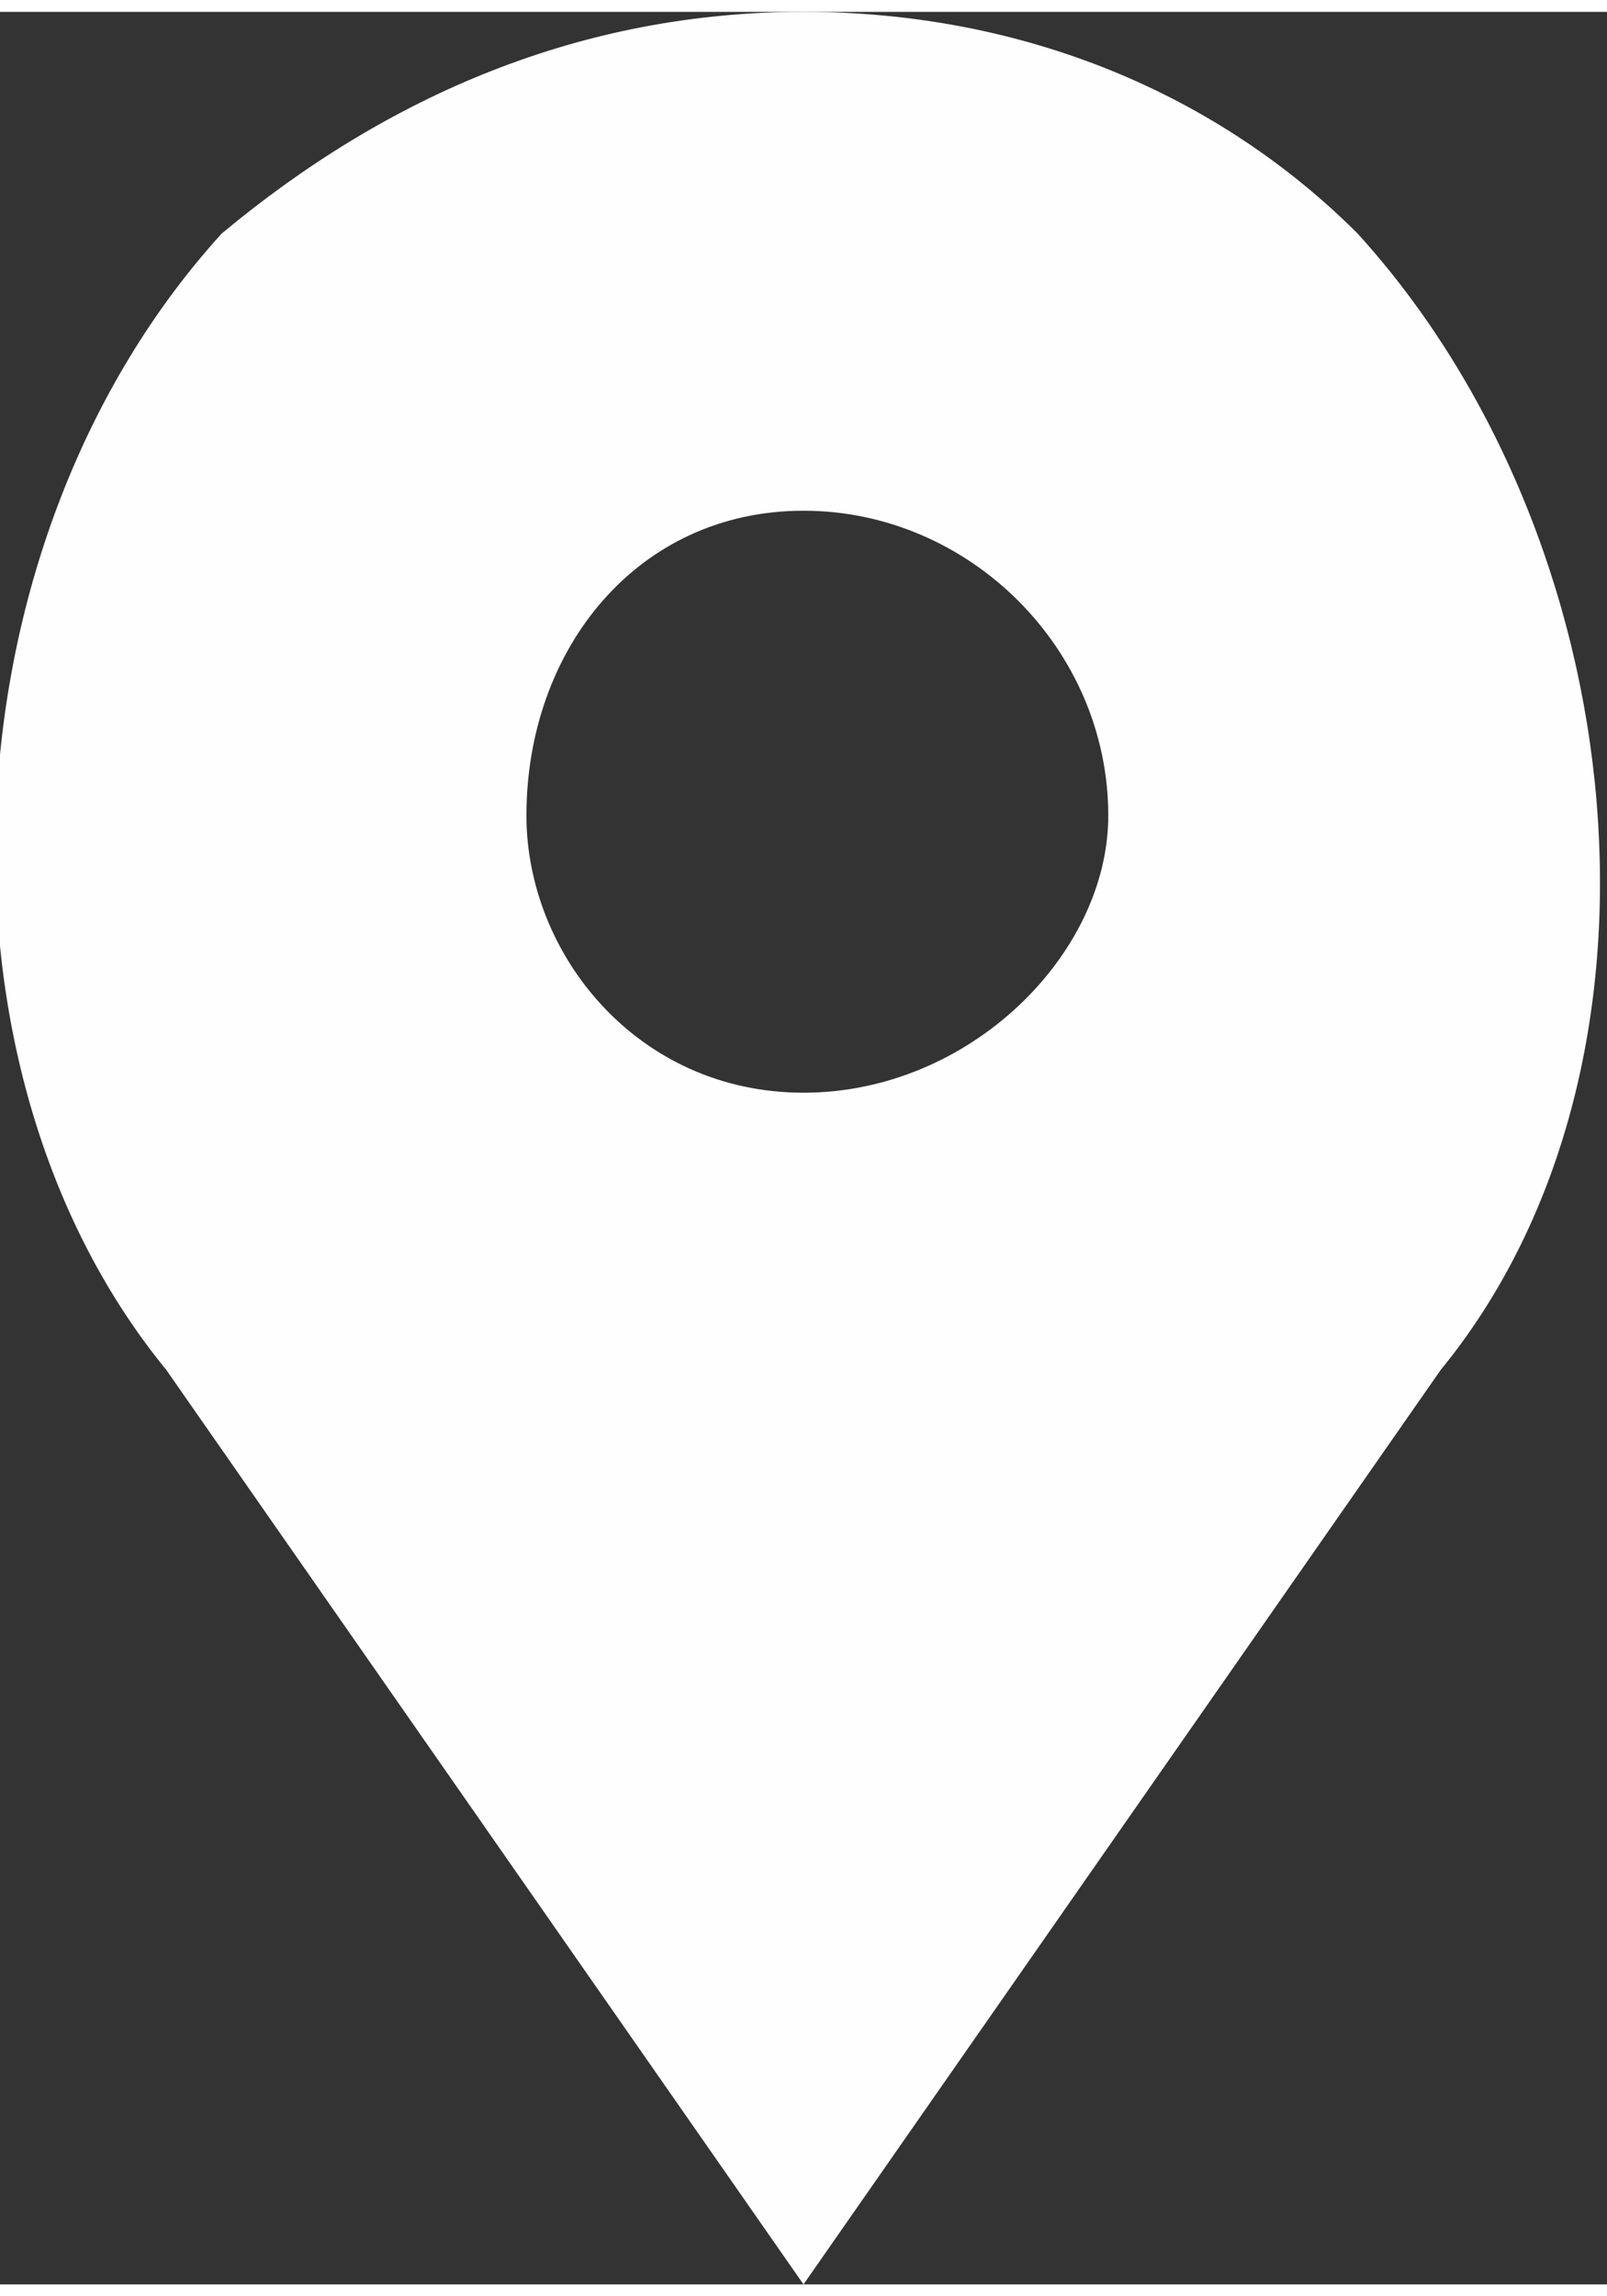 <svg clip-rule="evenodd" fill-rule="evenodd" height="50" image-rendering="optimizeQuality" shape-rendering="geometricPrecision" text-rendering="geometricPrecision" viewBox="0 0 .58 .82" width="35" xmlns="http://www.w3.org/2000/svg"><rect x="0" y="0" width=".58" height=".82" fill="#333333" stroke="none"/><path d="m.29.82.23-.33c.09-.11.07-.3-.03-.41-.05-.05-.12-.08-.2-.08s-.15.03-.21.08c-.1.11-.11.3-.02.41zm0-.64c.06 0 .11.05.11.11 0 .05-.05.1-.11.1s-.1-.05-.1-.1c0-.06.04-.11.1-.11z" fill="#fefefe"/></svg>